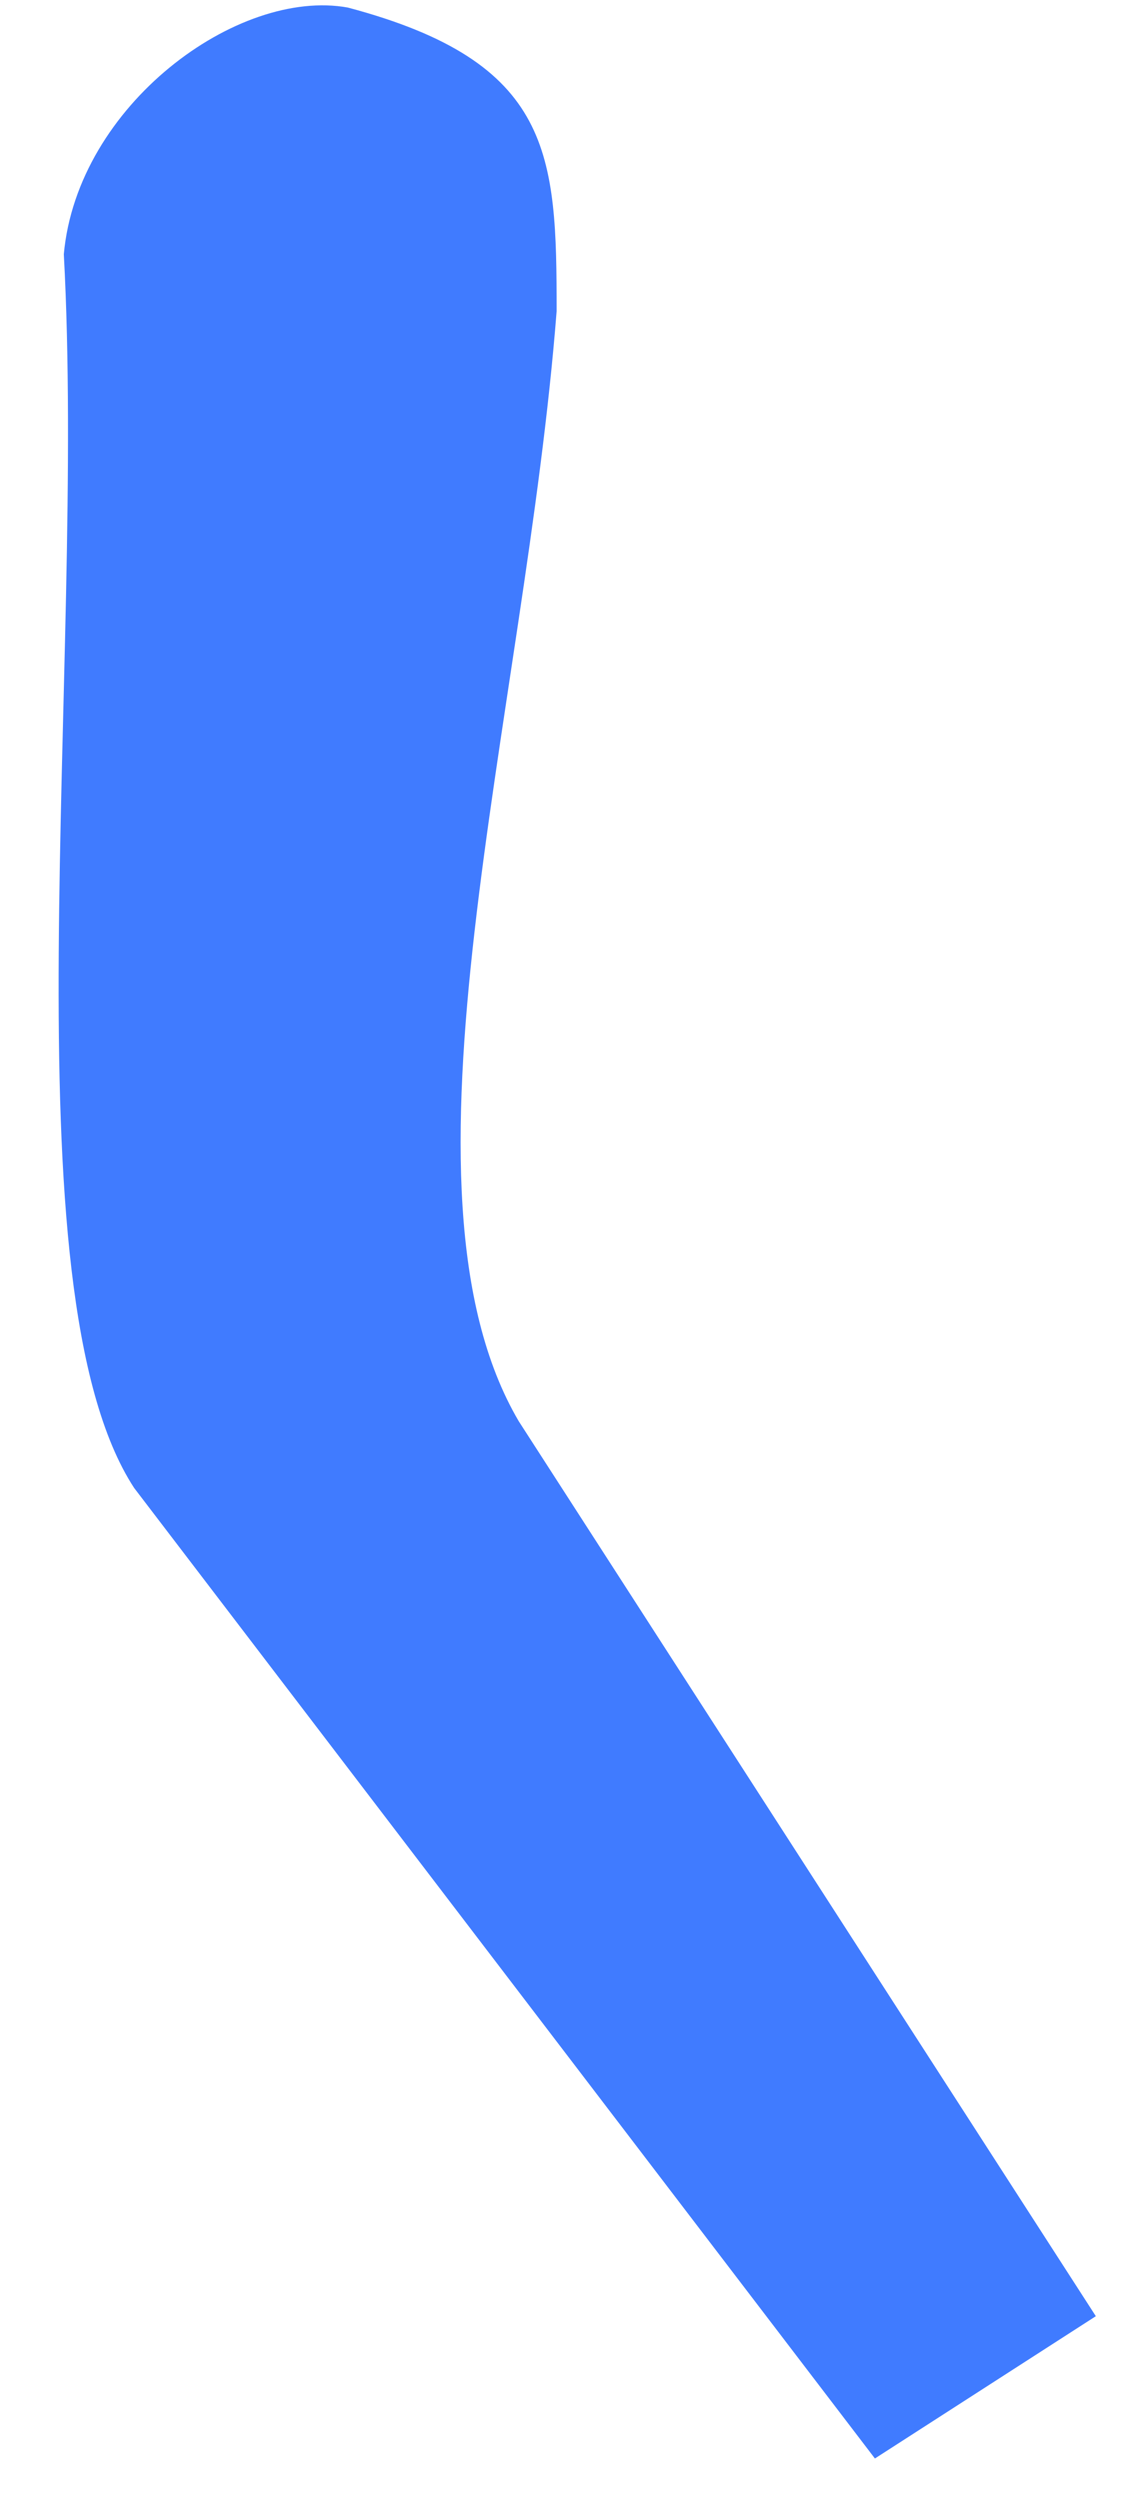 <?xml version="1.0" encoding="UTF-8" standalone="no"?><svg width='18' height='40' viewBox='0 0 18 40' fill='none' xmlns='http://www.w3.org/2000/svg'>
<path d='M8.914 4.98C8.914 2.469 8.856 0.994 5.571 0.121C3.809 -0.199 1.239 1.681 1.022 4.068C1.383 10.713 0.069 20.627 2.148 23.809L14.011 39.339L17.549 37.062L8.307 22.741C6.119 19.02 8.408 11.47 8.914 4.98Z' fill='#407BFF'/>
</svg>
